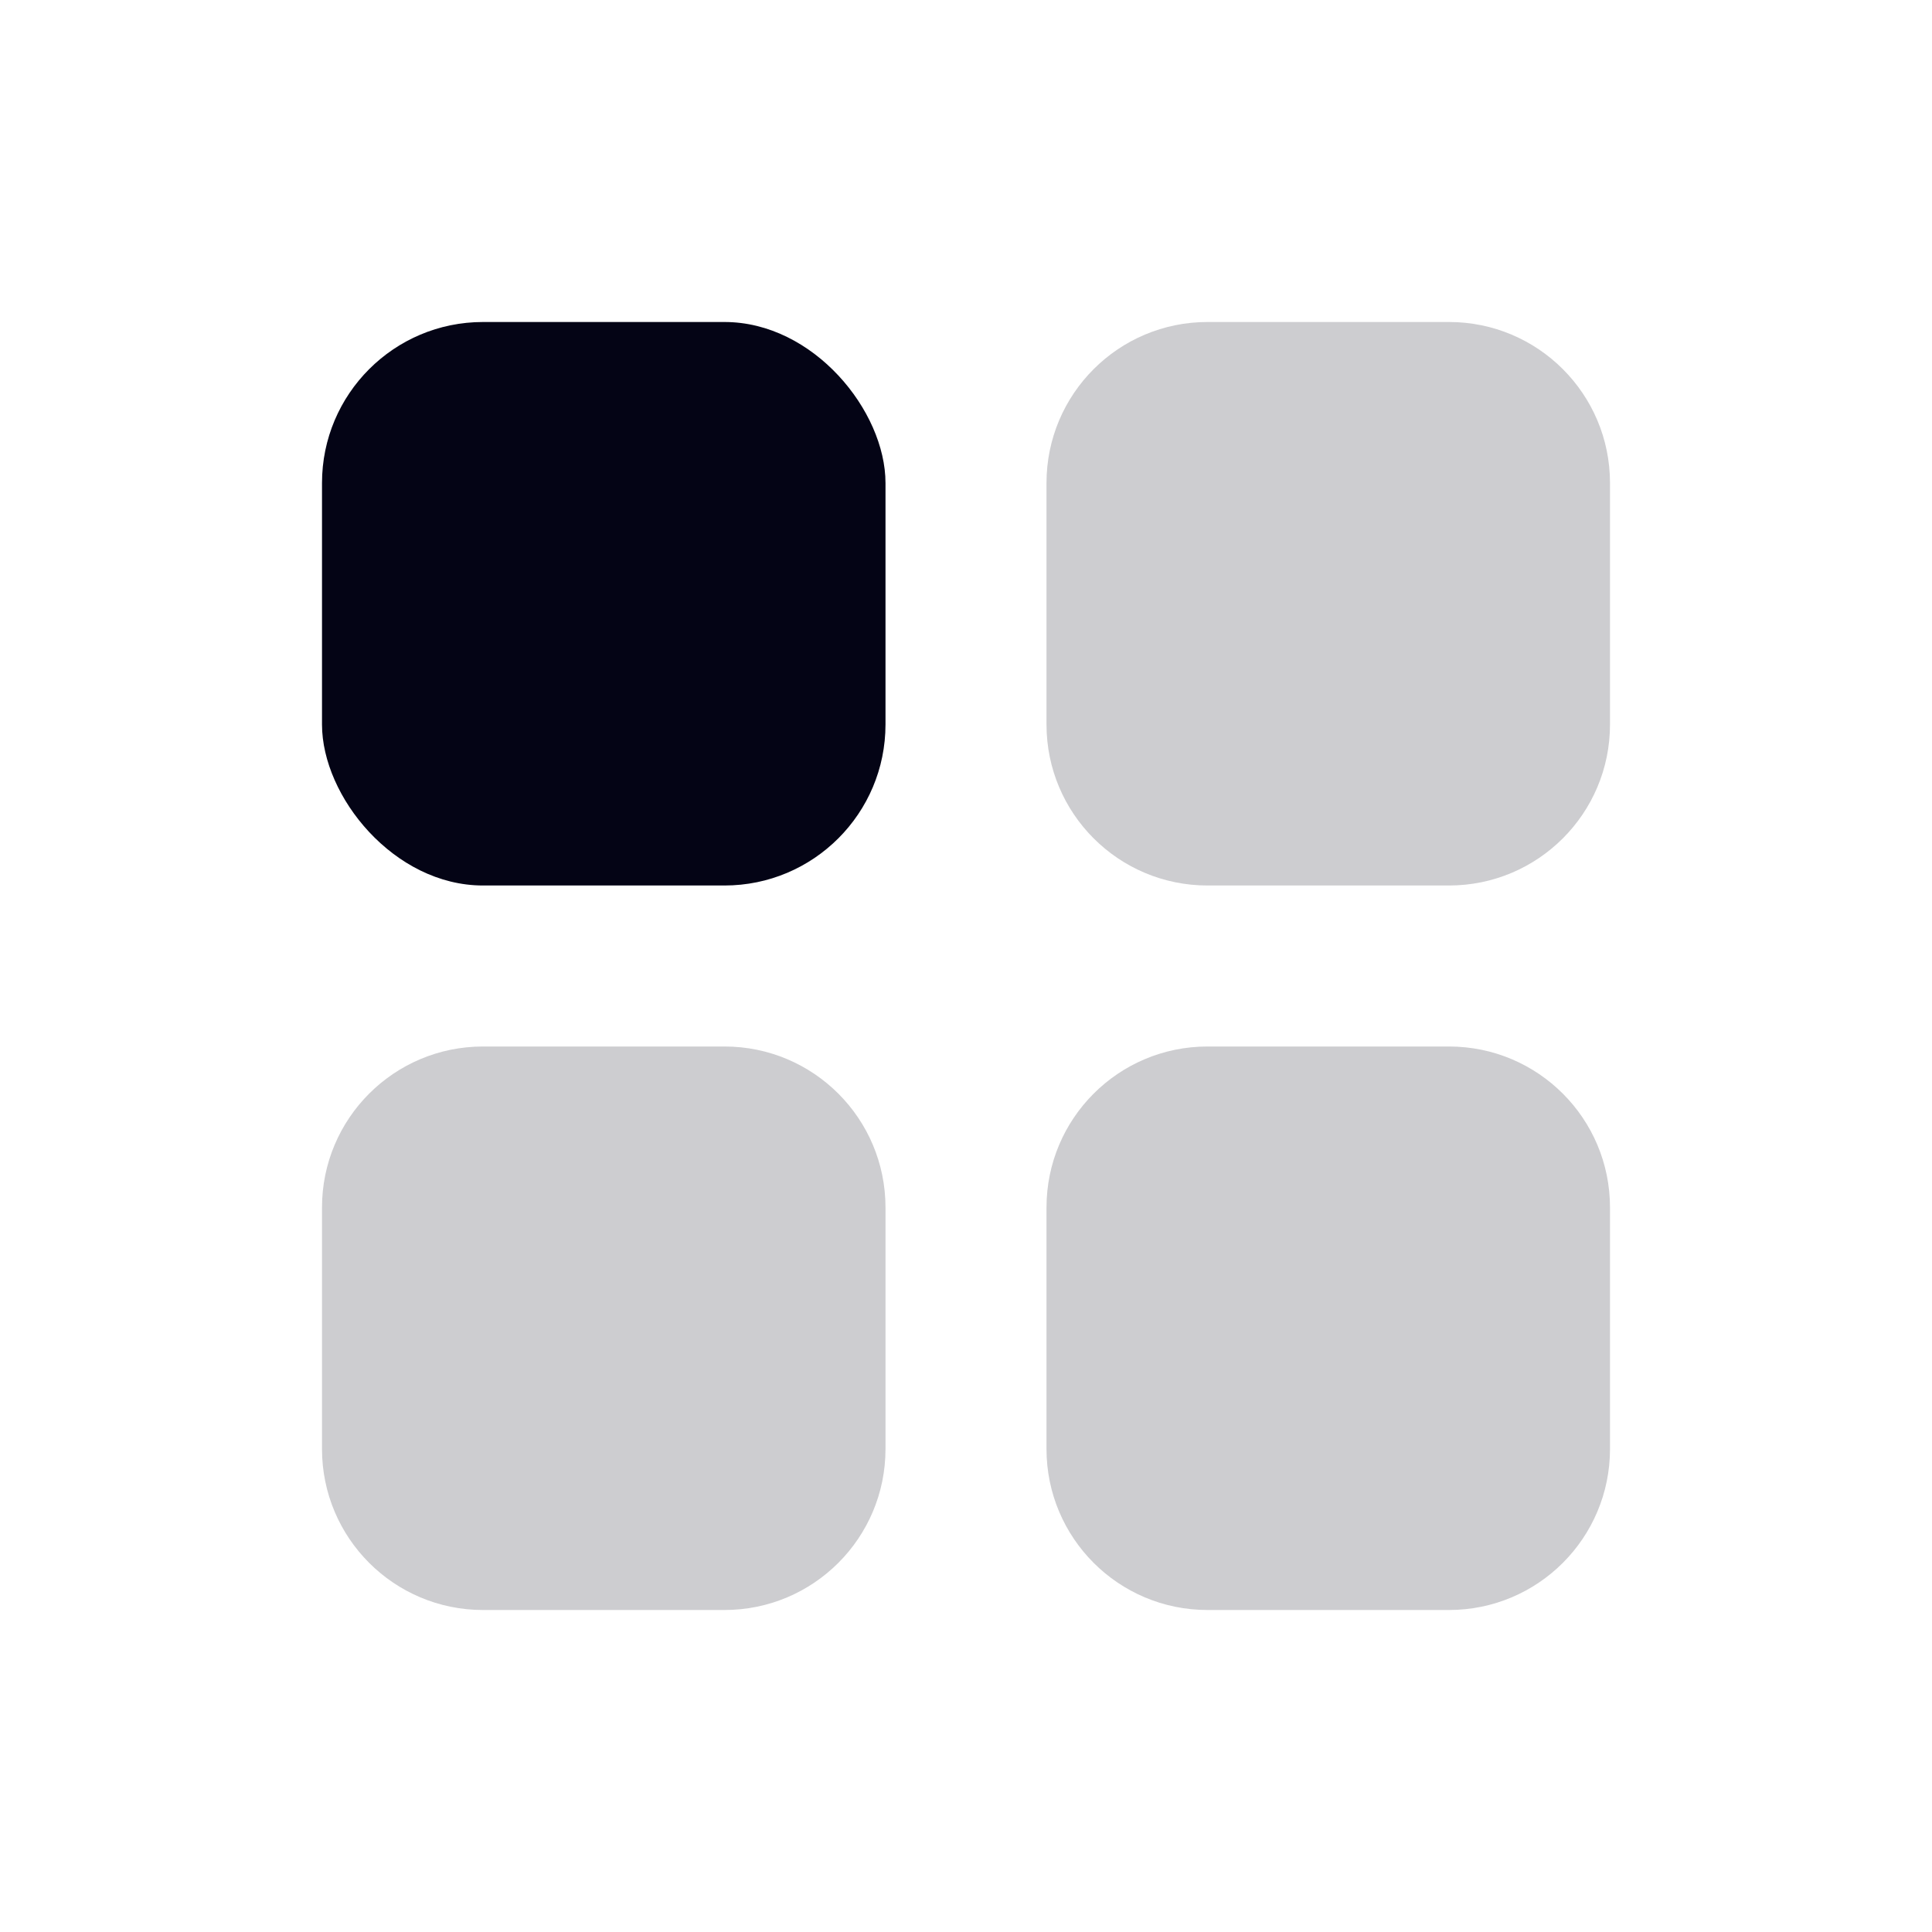 <svg width="24" height="24" viewBox="0 0 24 24" fill="none" xmlns="http://www.w3.org/2000/svg">
<path fill-rule="evenodd" clip-rule="evenodd" d="M13 6C13 4.895 13.895 4 15 4H18C19.105 4 20 4.895 20 6V9C20 10.105 19.105 11 18 11H15C13.895 11 13 10.105 13 9V6ZM4 15C4 13.895 4.895 13 6 13H9C10.105 13 11 13.895 11 15V18C11 19.105 10.105 20 9 20H6C4.895 20 4 19.105 4 18V15ZM15 13C13.895 13 13 13.895 13 15V18C13 19.105 13.895 20 15 20H18C19.105 20 20 19.105 20 18V15C20 13.895 19.105 13 18 13H15Z" fill="#CDCDD0"/>
<rect x="4" y="4" width="7" height="7" rx="2" fill="#040415"/>
</svg>
